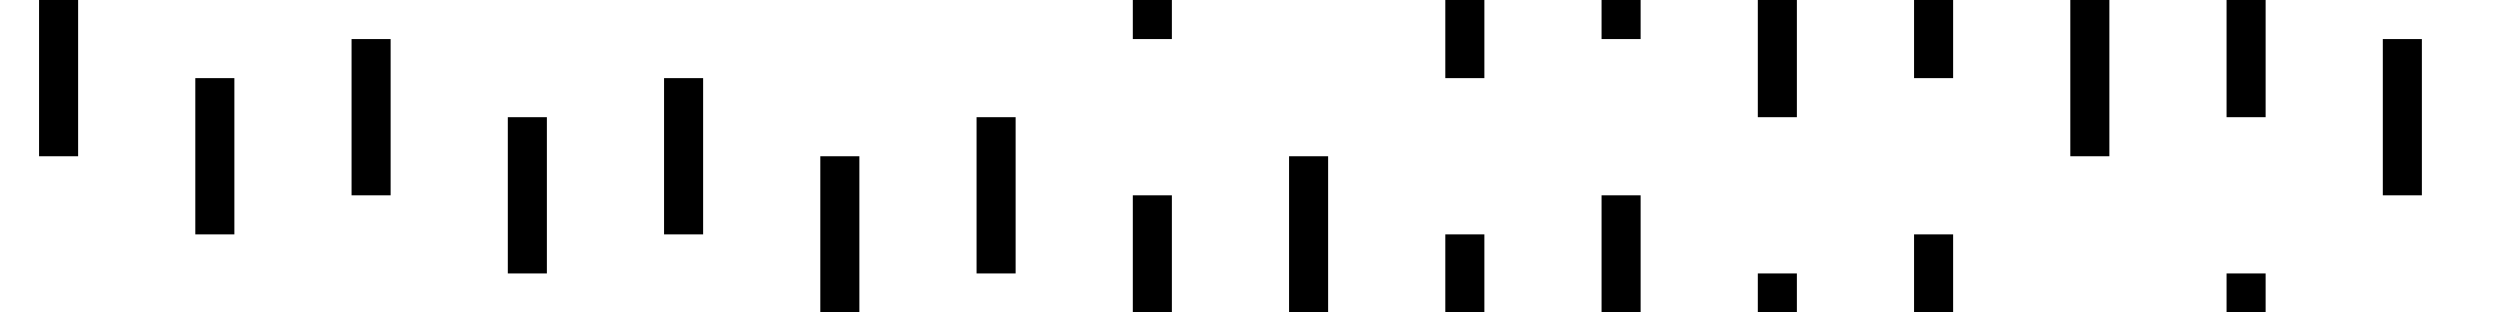 <?xml version="1.0" standalone="yes"?>

<svg version="1.1" xmlns="http://www.w3.org/2000/svg" xmlns:xlink="http://www.w3.org/1999/xlink" viewBox="0 0 64 8">
 <rect x="1" y="0" width="1" height="4" style="fill: #000000;" />
 <rect x="5" y="2" width="1" height="4" style="fill: #000000;" />
 
 <rect x="9" y="1" width="1" height="4" style="fill: #000000;" />
 <rect x="13" y="3" width="1" height="4" style="fill: #000000;" />
 
 <rect x="17" y="2" width="1" height="4" style="fill: #000000;" />
 <rect x="21" y="4" width="1" height="4" style="fill: #000000;" />
 
 <rect x="25" y="3" width="1" height="4" style="fill: #000000;" />
 <rect x="29" y="5" width="1" height="3" style="fill: #000000;" />
 <rect x="29" y="0" width="1" height="1" style="fill: #000000;" />
 
 <rect x="33" y="4" width="1" height="4" style="fill: #000000;" />
 <rect x="37" y="6" width="1" height="2" style="fill: #000000;" />
 <rect x="37" y="0" width="1" height="2" style="fill: #000000;" />
 
 <rect x="41" y="5" width="1" height="3" style="fill: #000000;" />
 <rect x="41" y="0" width="1" height="1" style="fill: #000000;" />
 <rect x="45" y="7" width="1" height="1" style="fill: #000000;" />
 <rect x="45" y="0" width="1" height="3" style="fill: #000000;" />
 
 <rect x="49" y="6" width="1" height="2" style="fill: #000000;" />
 <rect x="49" y="0" width="1" height="2" style="fill: #000000;" />
 <rect x="53" y="0" width="1" height="4" style="fill: #000000;" />
 
 <rect x="57" y="7" width="1" height="1" style="fill: #000000;" />
 <rect x="57" y="0" width="1" height="3" style="fill: #000000;" />
 <rect x="61" y="1" width="1" height="4" style="fill: #000000;" />
</svg>
